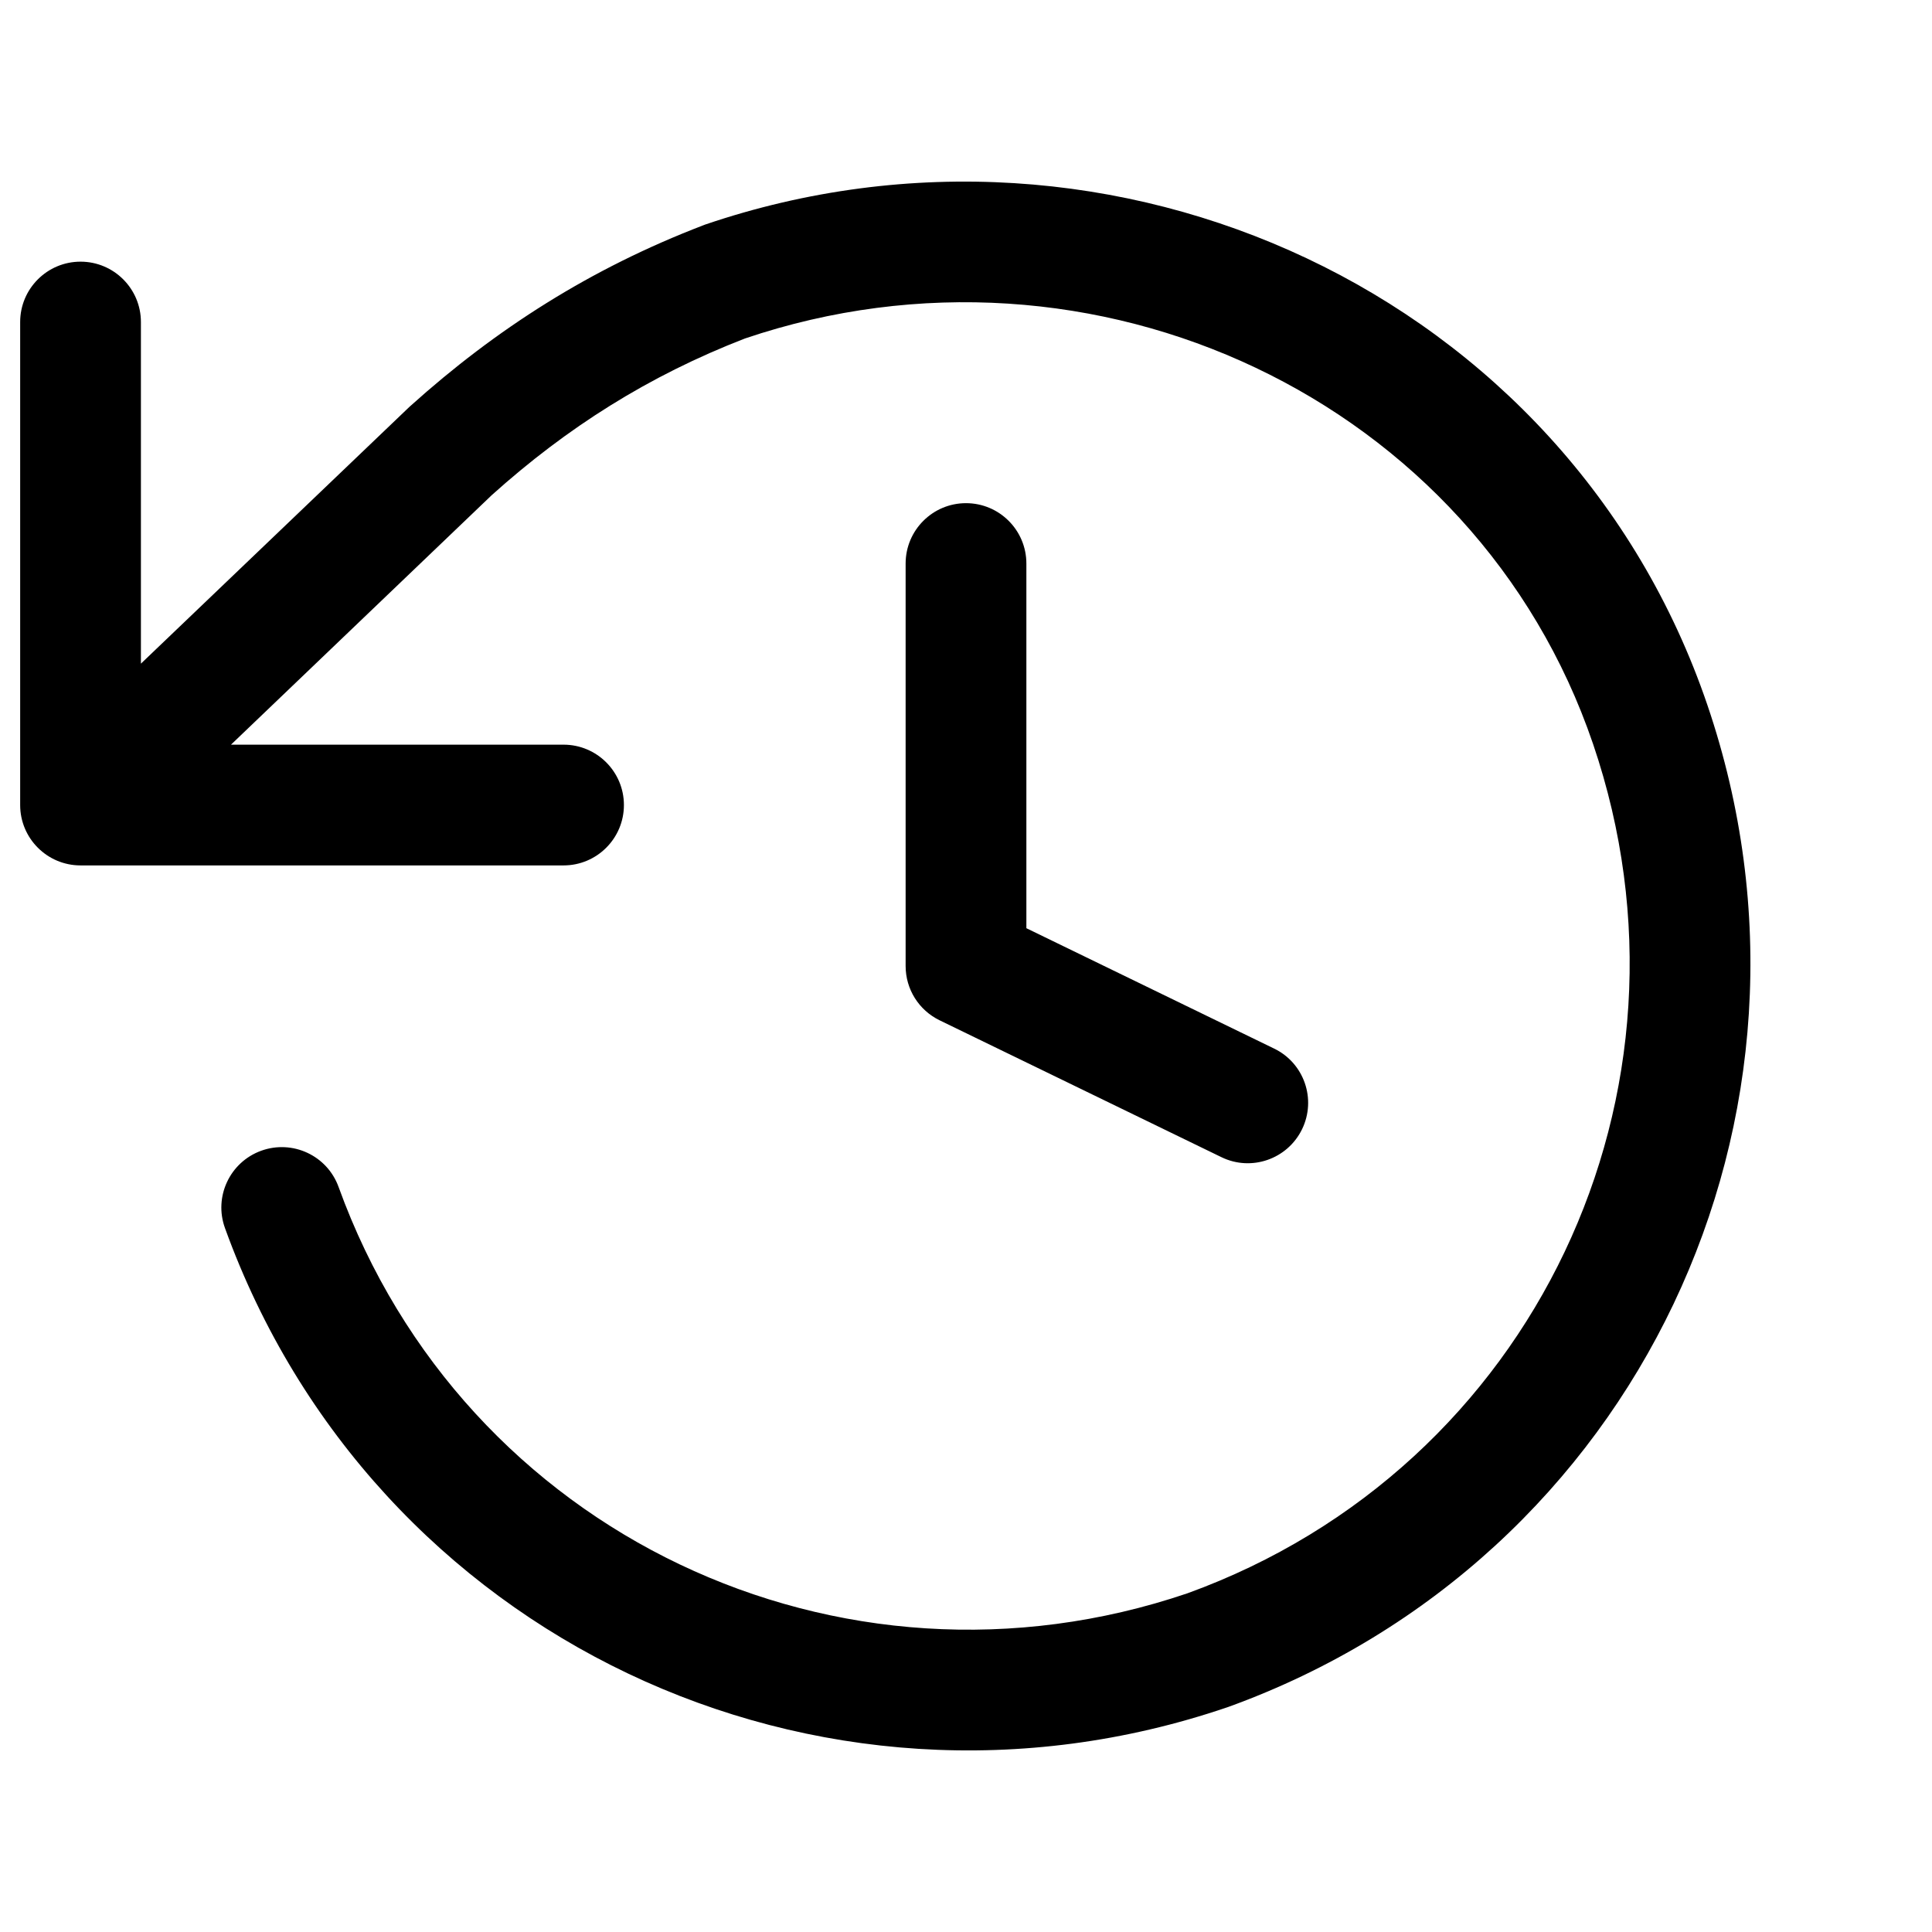 <svg width="16" height="16" viewBox="0 0 16 16" fill="none" xmlns="http://www.w3.org/2000/svg">
<path fill-rule="evenodd" clip-rule="evenodd" d="M5.839 1.86C9.22 0.709 12.98 2.43 14.14 5.839C15.293 9.227 13.563 12.91 10.17 14.137L10.161 14.14L10.161 14.14C6.773 15.293 3.09 13.563 1.863 10.17C1.769 9.91 1.904 9.624 2.163 9.53C2.423 9.436 2.71 9.57 2.804 9.83C3.843 12.702 6.957 14.172 9.834 13.195C12.706 12.154 14.173 9.038 13.193 6.161C12.221 3.306 9.054 1.827 6.17 2.803C5.371 3.112 4.694 3.542 4.073 4.1L1.913 6.167H4.667C4.943 6.167 5.167 6.391 5.167 6.667C5.167 6.943 4.943 7.167 4.667 7.167H0.667C0.391 7.167 0.167 6.943 0.167 6.667V6.667V2.667C0.167 2.391 0.391 2.167 0.667 2.167C0.943 2.167 1.167 2.391 1.167 2.667V5.496L3.388 3.372L3.399 3.362C4.108 2.724 4.893 2.223 5.821 1.867C5.827 1.864 5.833 1.862 5.839 1.86ZM8.5 4.667C8.5 4.391 8.276 4.167 8 4.167C7.724 4.167 7.5 4.391 7.5 4.667V8C7.5 8.192 7.609 8.366 7.782 8.45L10.115 9.583C10.363 9.704 10.662 9.6 10.783 9.352C10.904 9.103 10.8 8.804 10.552 8.684L8.5 7.687V4.667Z" fill="black"/>
</svg>
